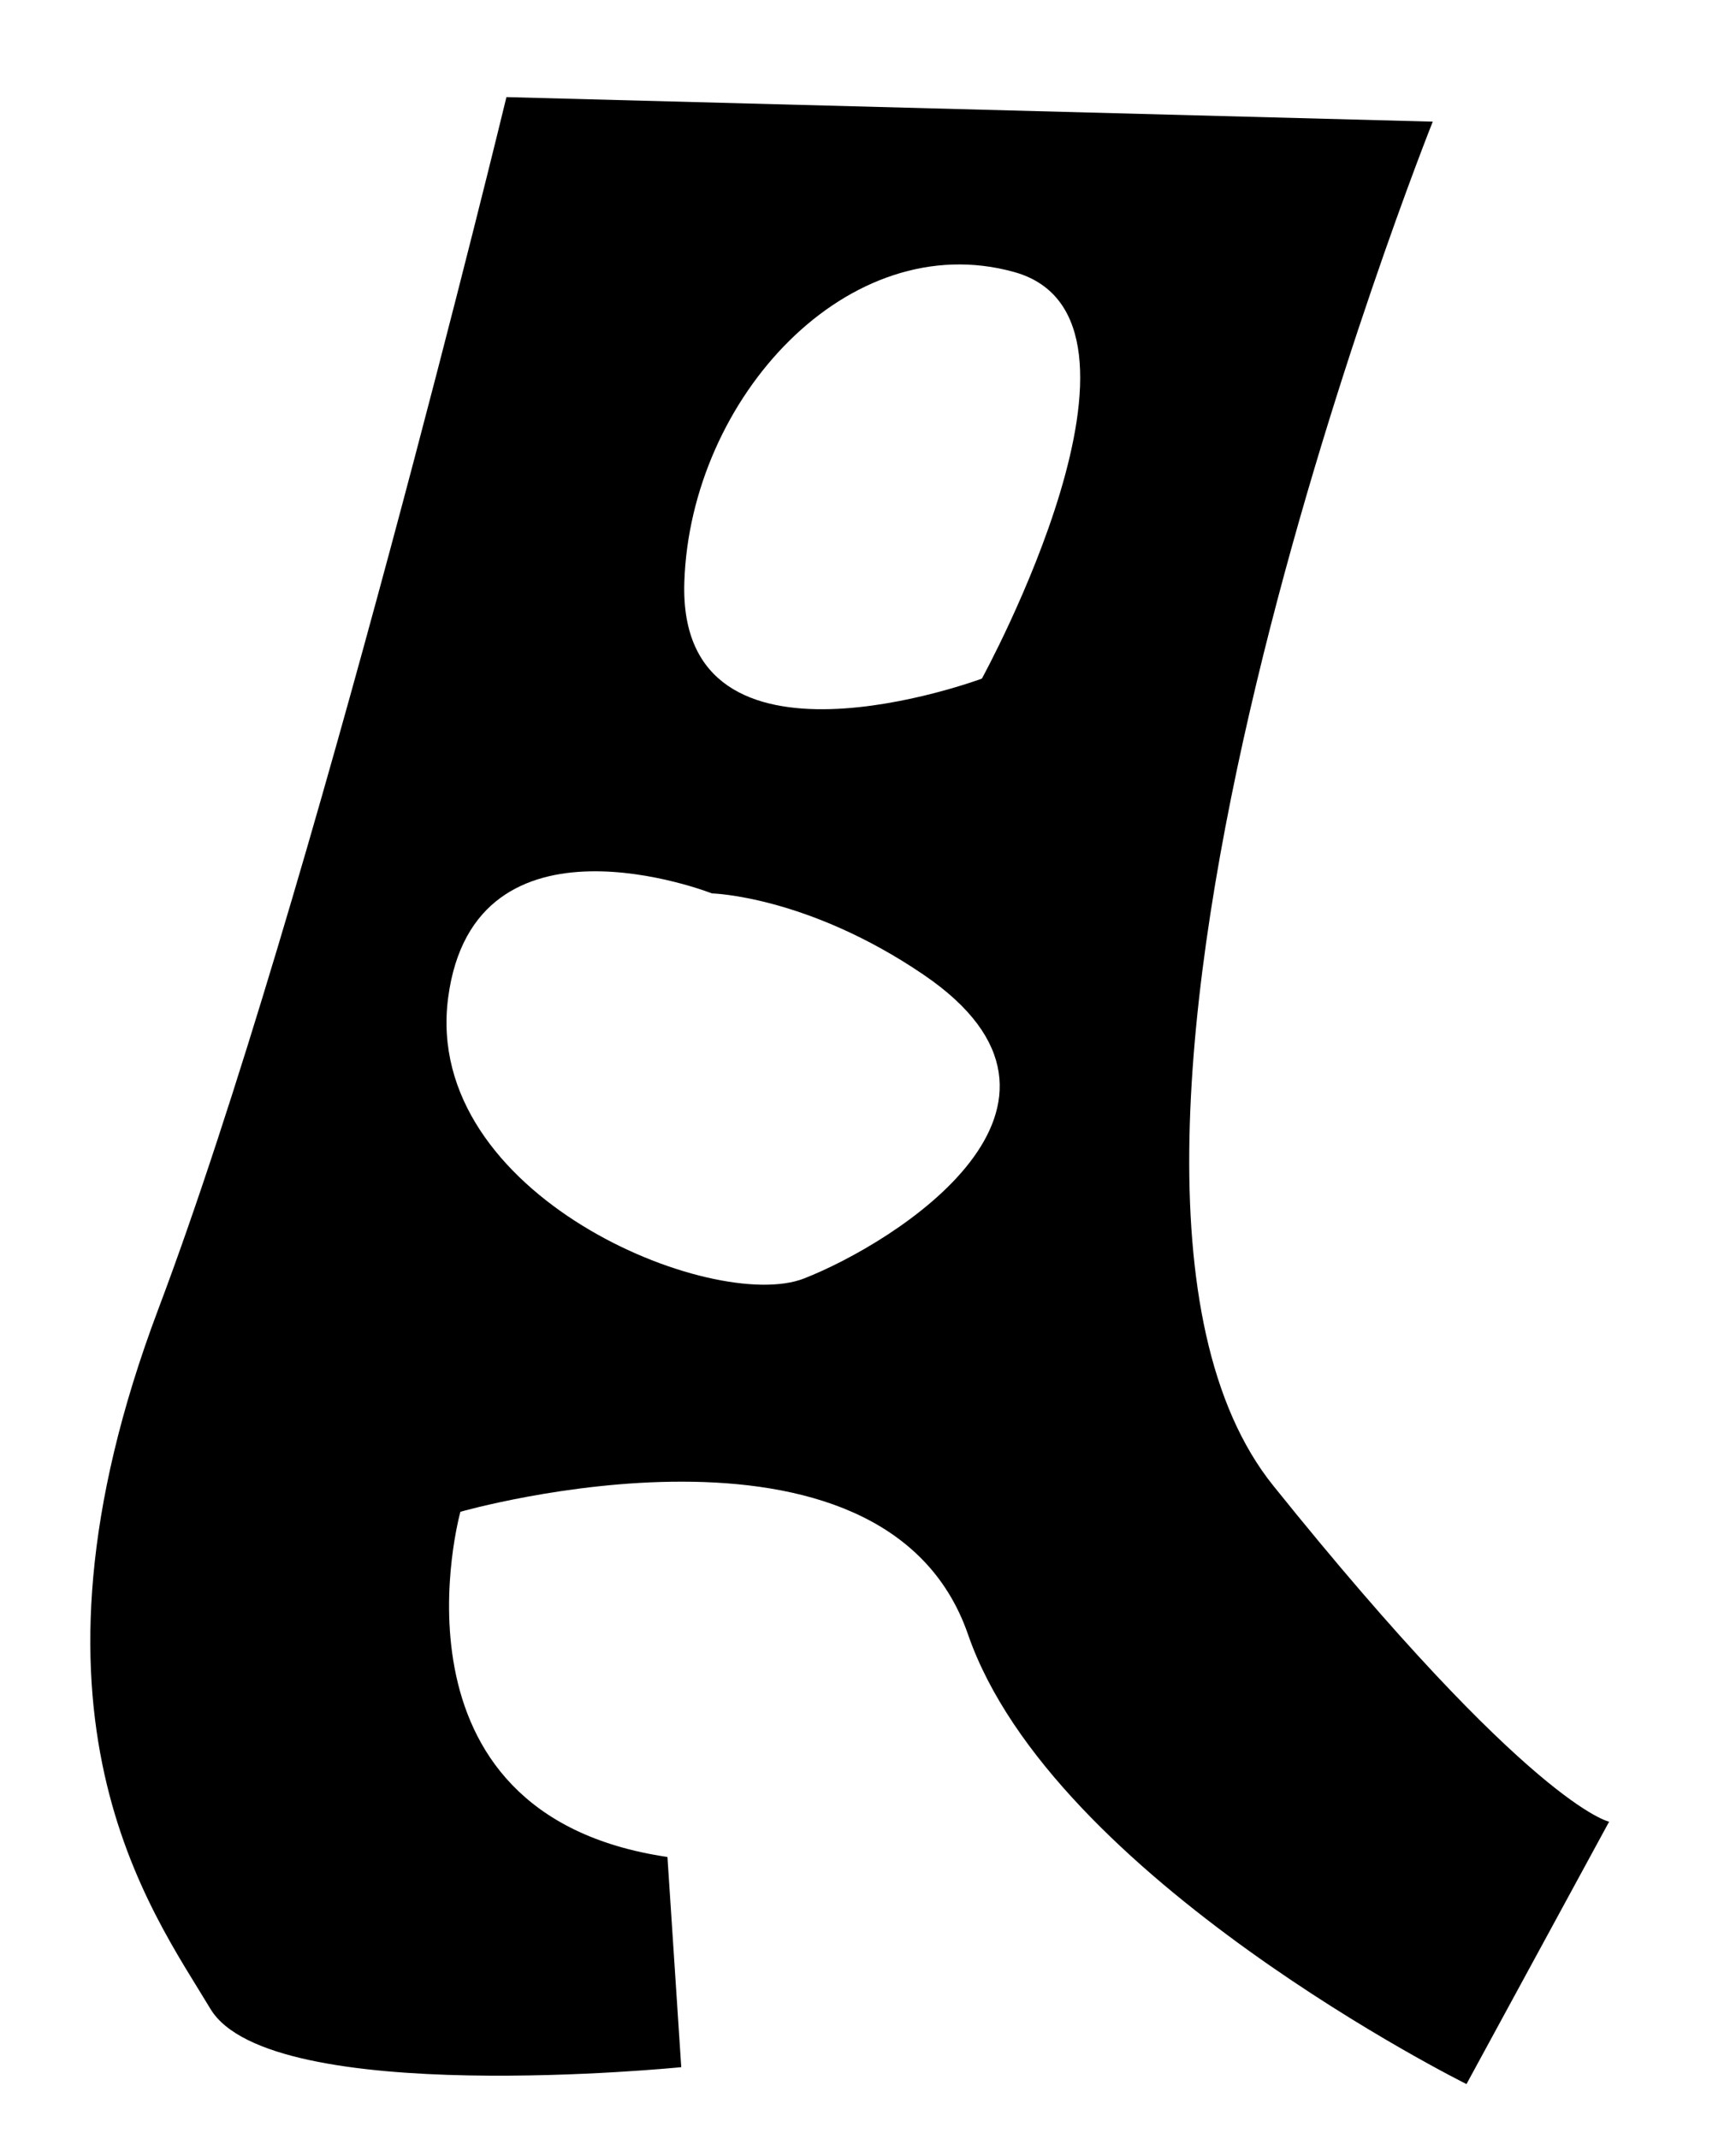 <?xml version="1.0" encoding="utf-8"?>
<!-- Generator: Adobe Illustrator 22.0.1, SVG Export Plug-In . SVG Version: 6.00 Build 0)  -->
<svg version="1.1" id="Layer_1" xmlns="http://www.w3.org/2000/svg" xmlns:xlink="http://www.w3.org/1999/xlink" x="0px" y="0px"
	 width="58.467px" height="72px" viewBox="0 0 58.467 72" enable-background="new 0 0 58.467 72" xml:space="preserve">
<path d="M22.479,62.514l0.465,7.076c0,0-13.843,1.395-15.857-1.963s-6.921-9.866-1.756-23.554S17.056,3.269,17.056,3.269
	l31.198,0.826c0,0-14.05,35.124-5.372,45.919s11.312,11.312,11.312,11.312l-4.804,8.833c0,0-13.946-6.921-16.787-15.134
	s-17.097-4.132-17.097-4.132S12.665,61.068,22.479,62.514z M23.048,19.591c-0.236,7.077,10.021,3.254,10.021,3.254
	s6.663-12.138,1.085-13.688S23.254,13.393,23.048,19.591z M23.977,30.076c0,0-8.006-3.151-8.884,3.512
	c-0.878,6.663,8.936,10.64,11.983,9.452c3.048-1.188,10.5-5.829,4.029-10.227C27.192,30.154,23.977,30.076,23.977,30.076z"/>
</svg>
